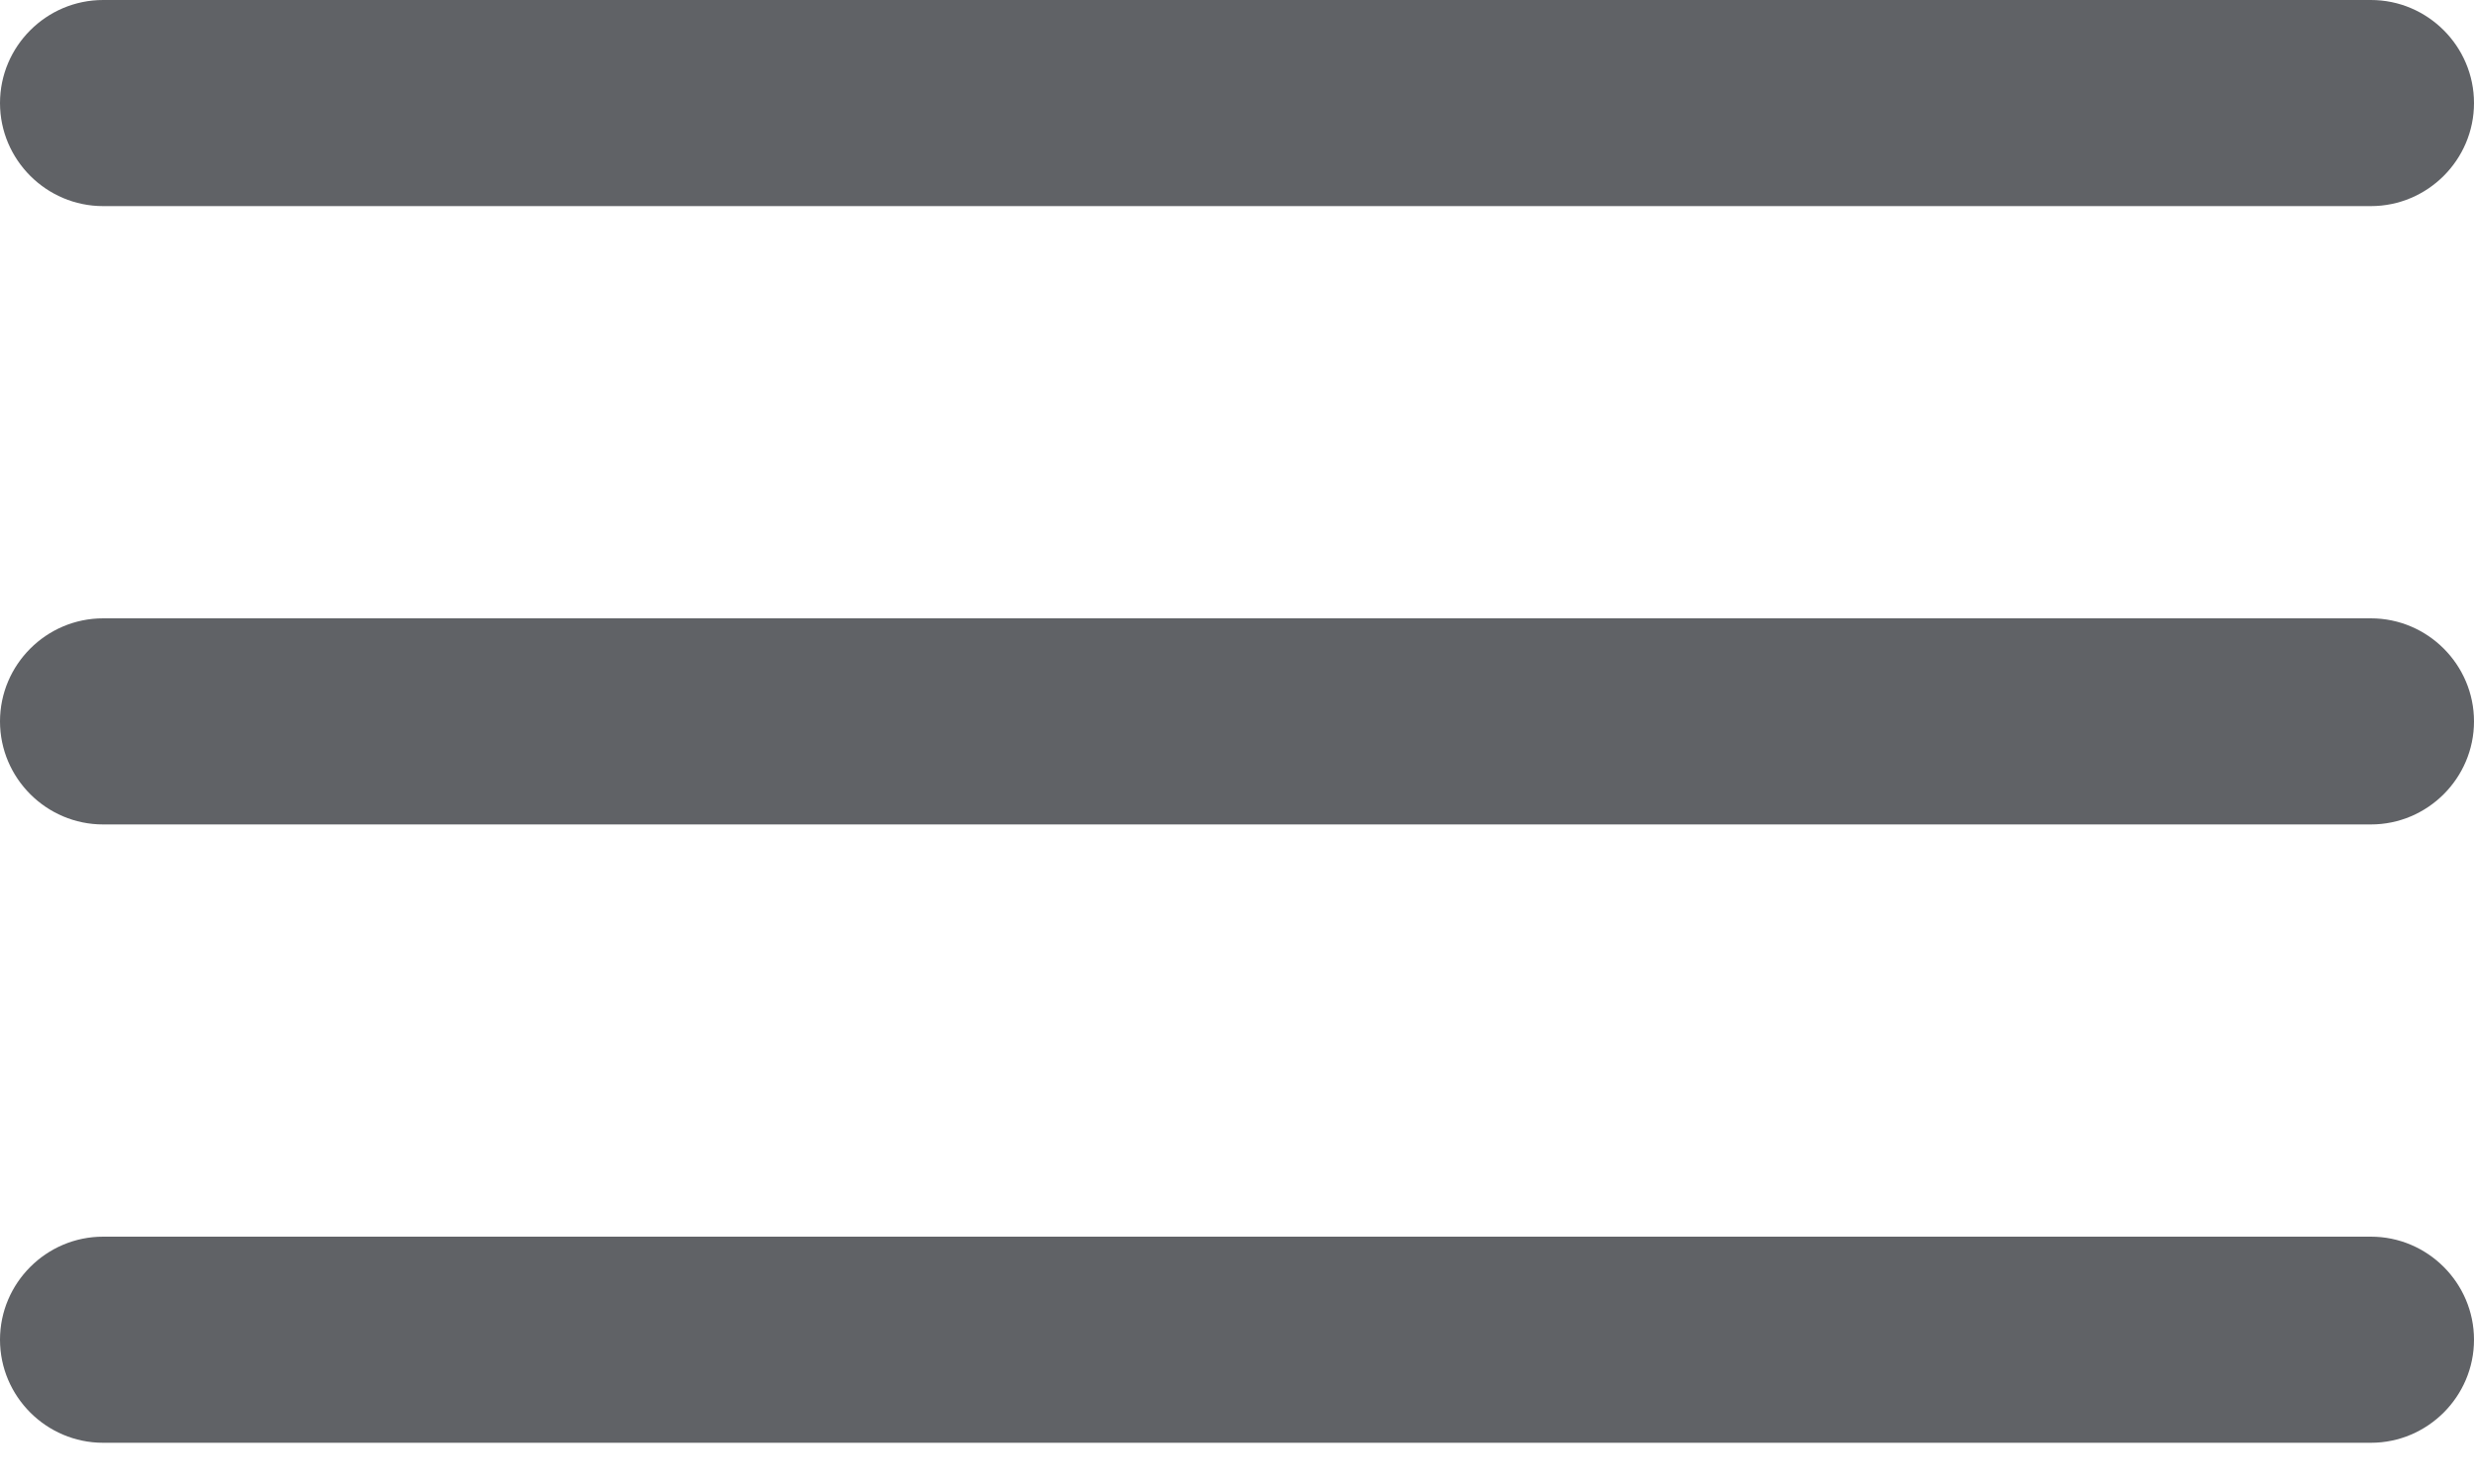 ﻿<?xml version="1.0" encoding="utf-8"?>
<svg version="1.1" xmlns:xlink="http://www.w3.org/1999/xlink" width="30px" height="18px" xmlns="http://www.w3.org/2000/svg">
  <g transform="matrix(1 0 0 1 -218 -27 )">
    <path d="M 30 1.25  C 30 1.938  29.438 2.5  28.75 2.5  L 1.25 2.5  C 0.562 2.5  0 1.938  0 1.25  C 0 0.562  0.562 0  1.25 0  L 28.75 0  C 29.438 0  30 0.562  30 1.25  Z M 30 8.75  C 30 9.438  29.438 10  28.75 10  L 1.25 10  C 0.562 10  0 9.438  0 8.75  C 0 8.062  0.562 7.5  1.25 7.5  L 28.75 7.5  C 29.438 7.5  30 8.062  30 8.75  Z M 30 16.25  C 30 16.938  29.438 17.5  28.75 17.5  L 1.25 17.5  C 0.562 17.5  0 16.938  0 16.25  C 0 15.562  0.562 15  1.25 15  L 28.75 15  C 29.438 15  30 15.562  30 16.25  Z " fill-rule="nonzero" fill="#606266" stroke="none" transform="matrix(1 0 0 1 218 27 )" />
  </g>
</svg>